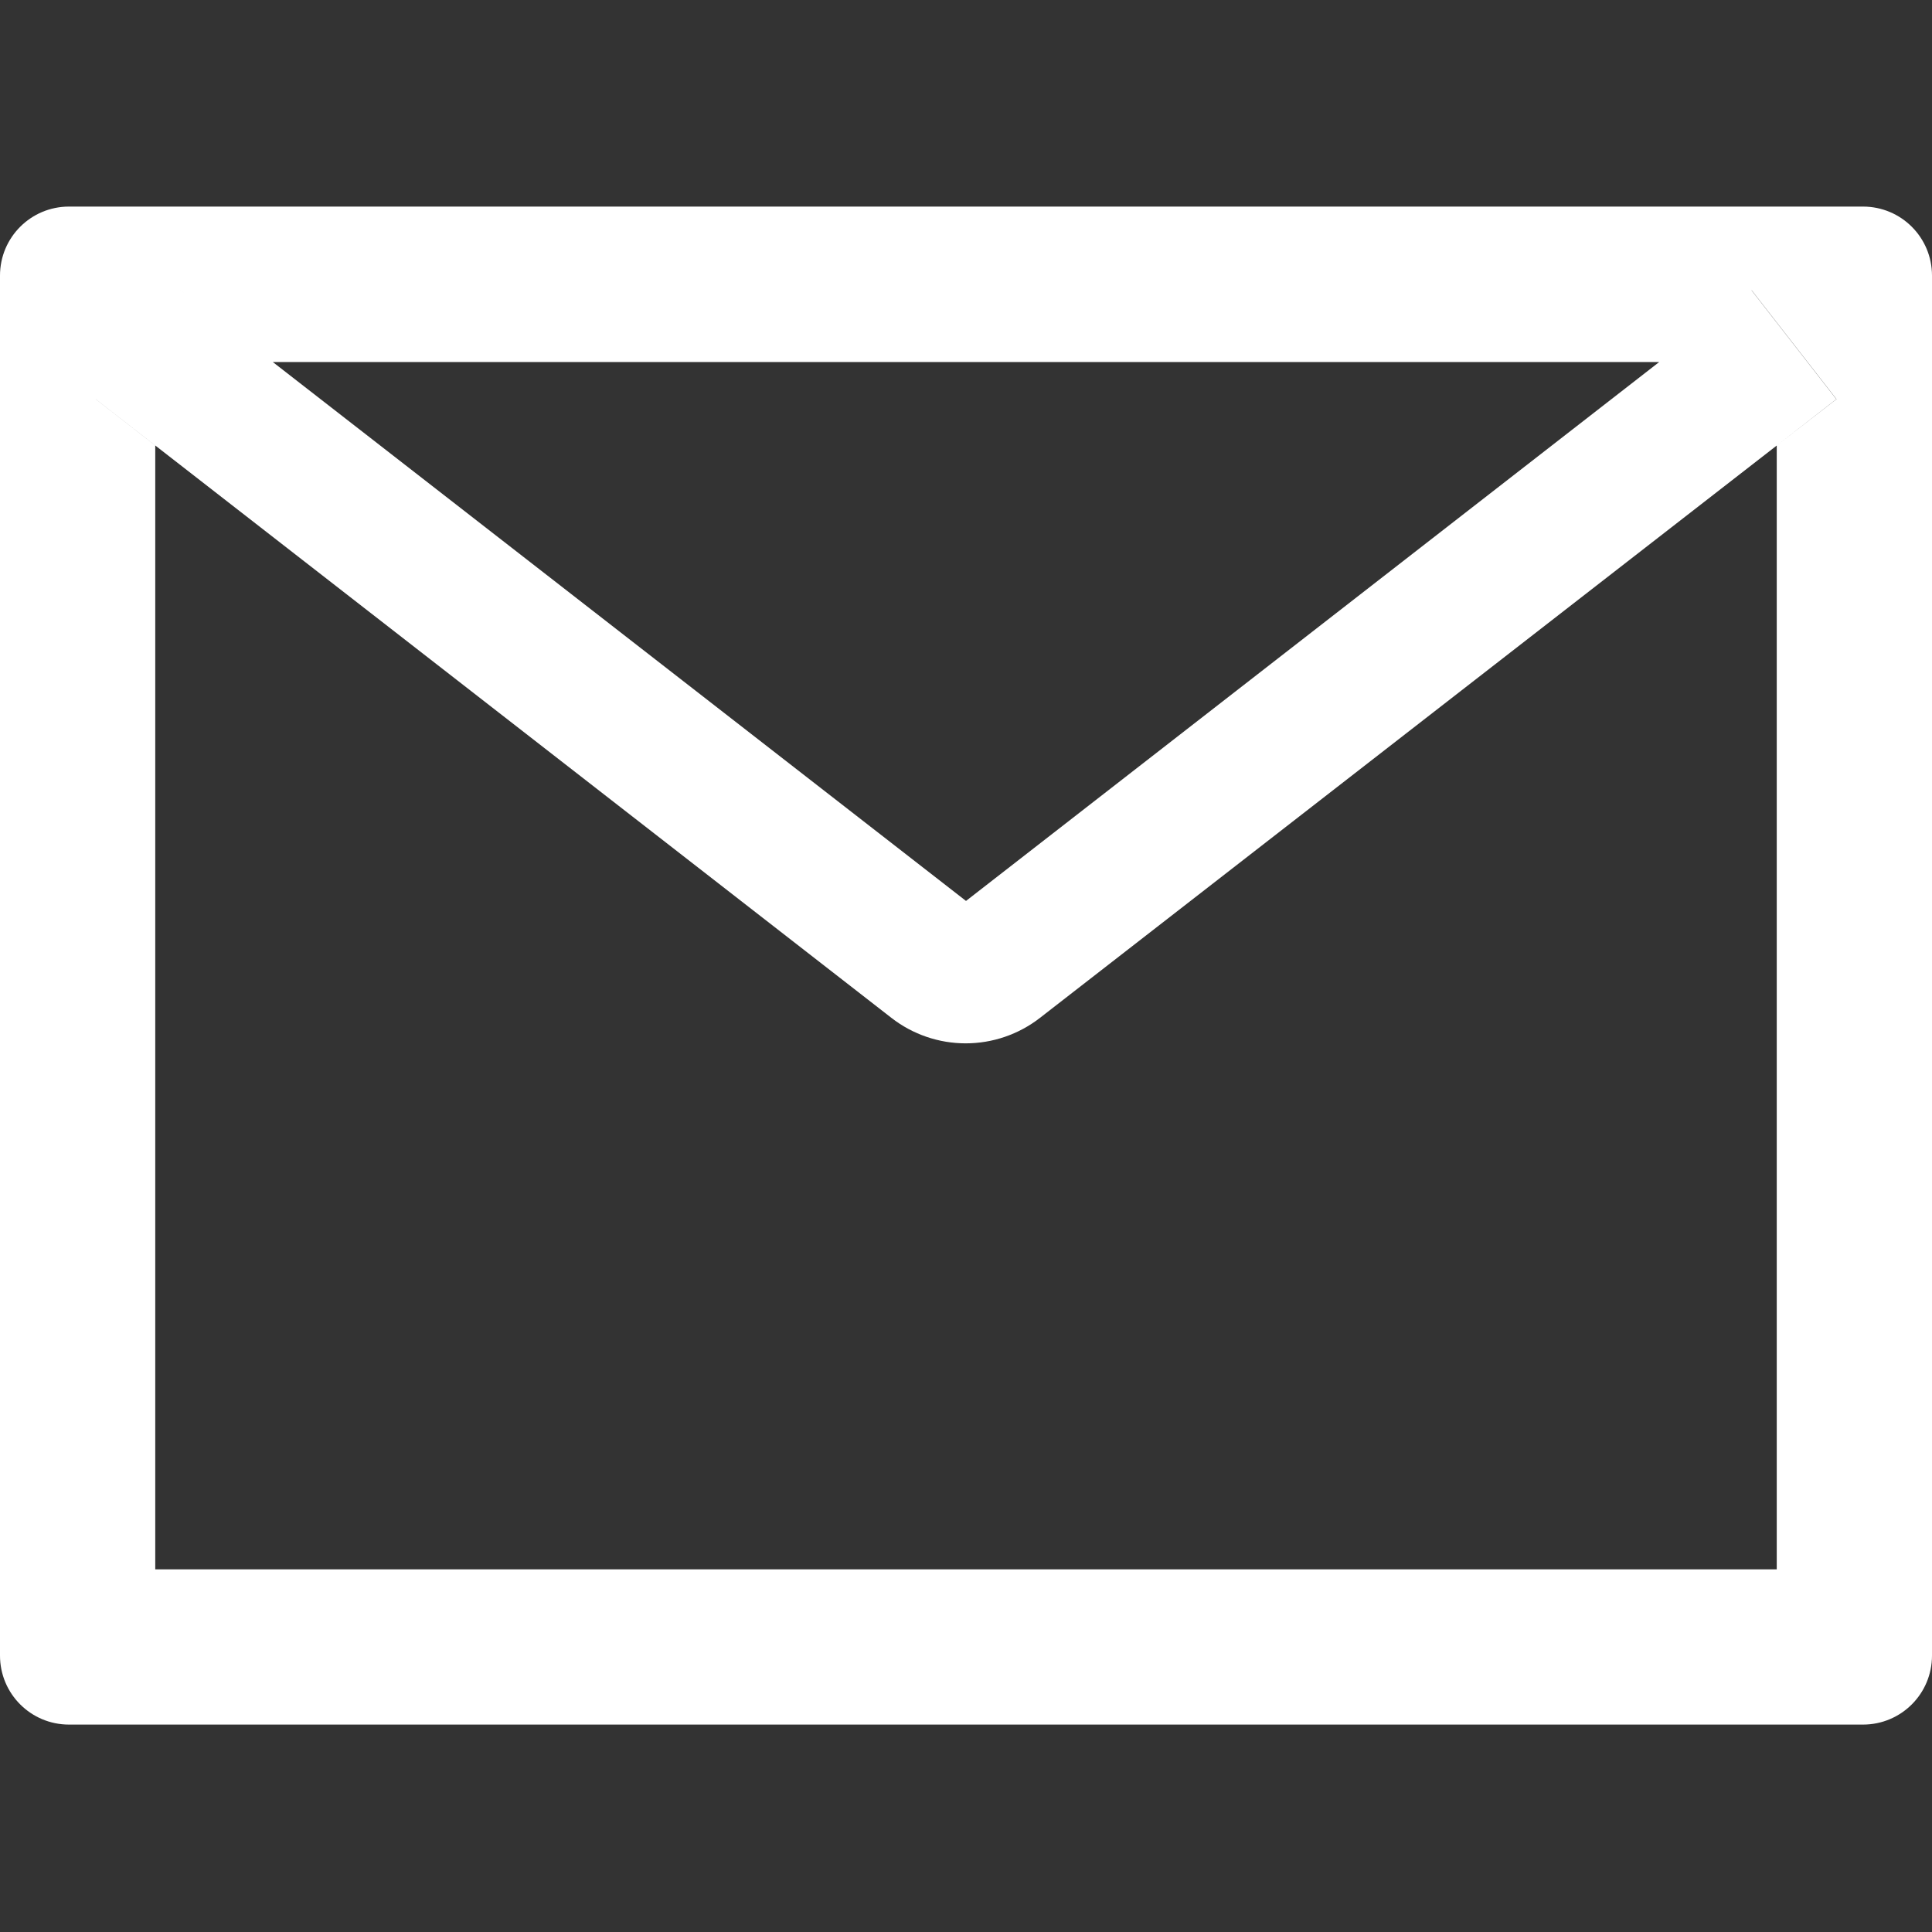 <svg width="28" height="28" viewBox="0 0 28 28" fill="none" xmlns="http://www.w3.org/2000/svg">
<rect x="0" y="0" width="28" height="28" fill="#333333" stroke="none"/>
<g clip-path="url(#clip0)">
<path d="M27 2.994H1C0.447 2.994 0 3.441 0 3.994V23.994C0 24.547 0.447 24.994 1 24.994H27C27.553 24.994 28 24.547 28 23.994V3.994C28 3.441 27.553 2.994 27 2.994ZM25.75 6.457V22.744H2.25V6.457L1.387 5.785L2.616 4.207L3.953 5.247H24.05L25.387 4.207L26.616 5.785L25.75 6.457ZM24.05 5.244L14 13.057L3.95 5.244L2.612 4.204L1.384 5.782L2.247 6.454L12.922 14.754C13.229 14.992 13.607 15.121 13.995 15.121C14.384 15.121 14.762 14.992 15.069 14.754L25.75 6.457L26.613 5.785L25.384 4.207L24.05 5.244Z" fill="white"/>
</g>
<defs>
<clipPath id="clip0">
<rect width="28" height="28" fill="white"/>
</clipPath>
</defs>
</svg>
